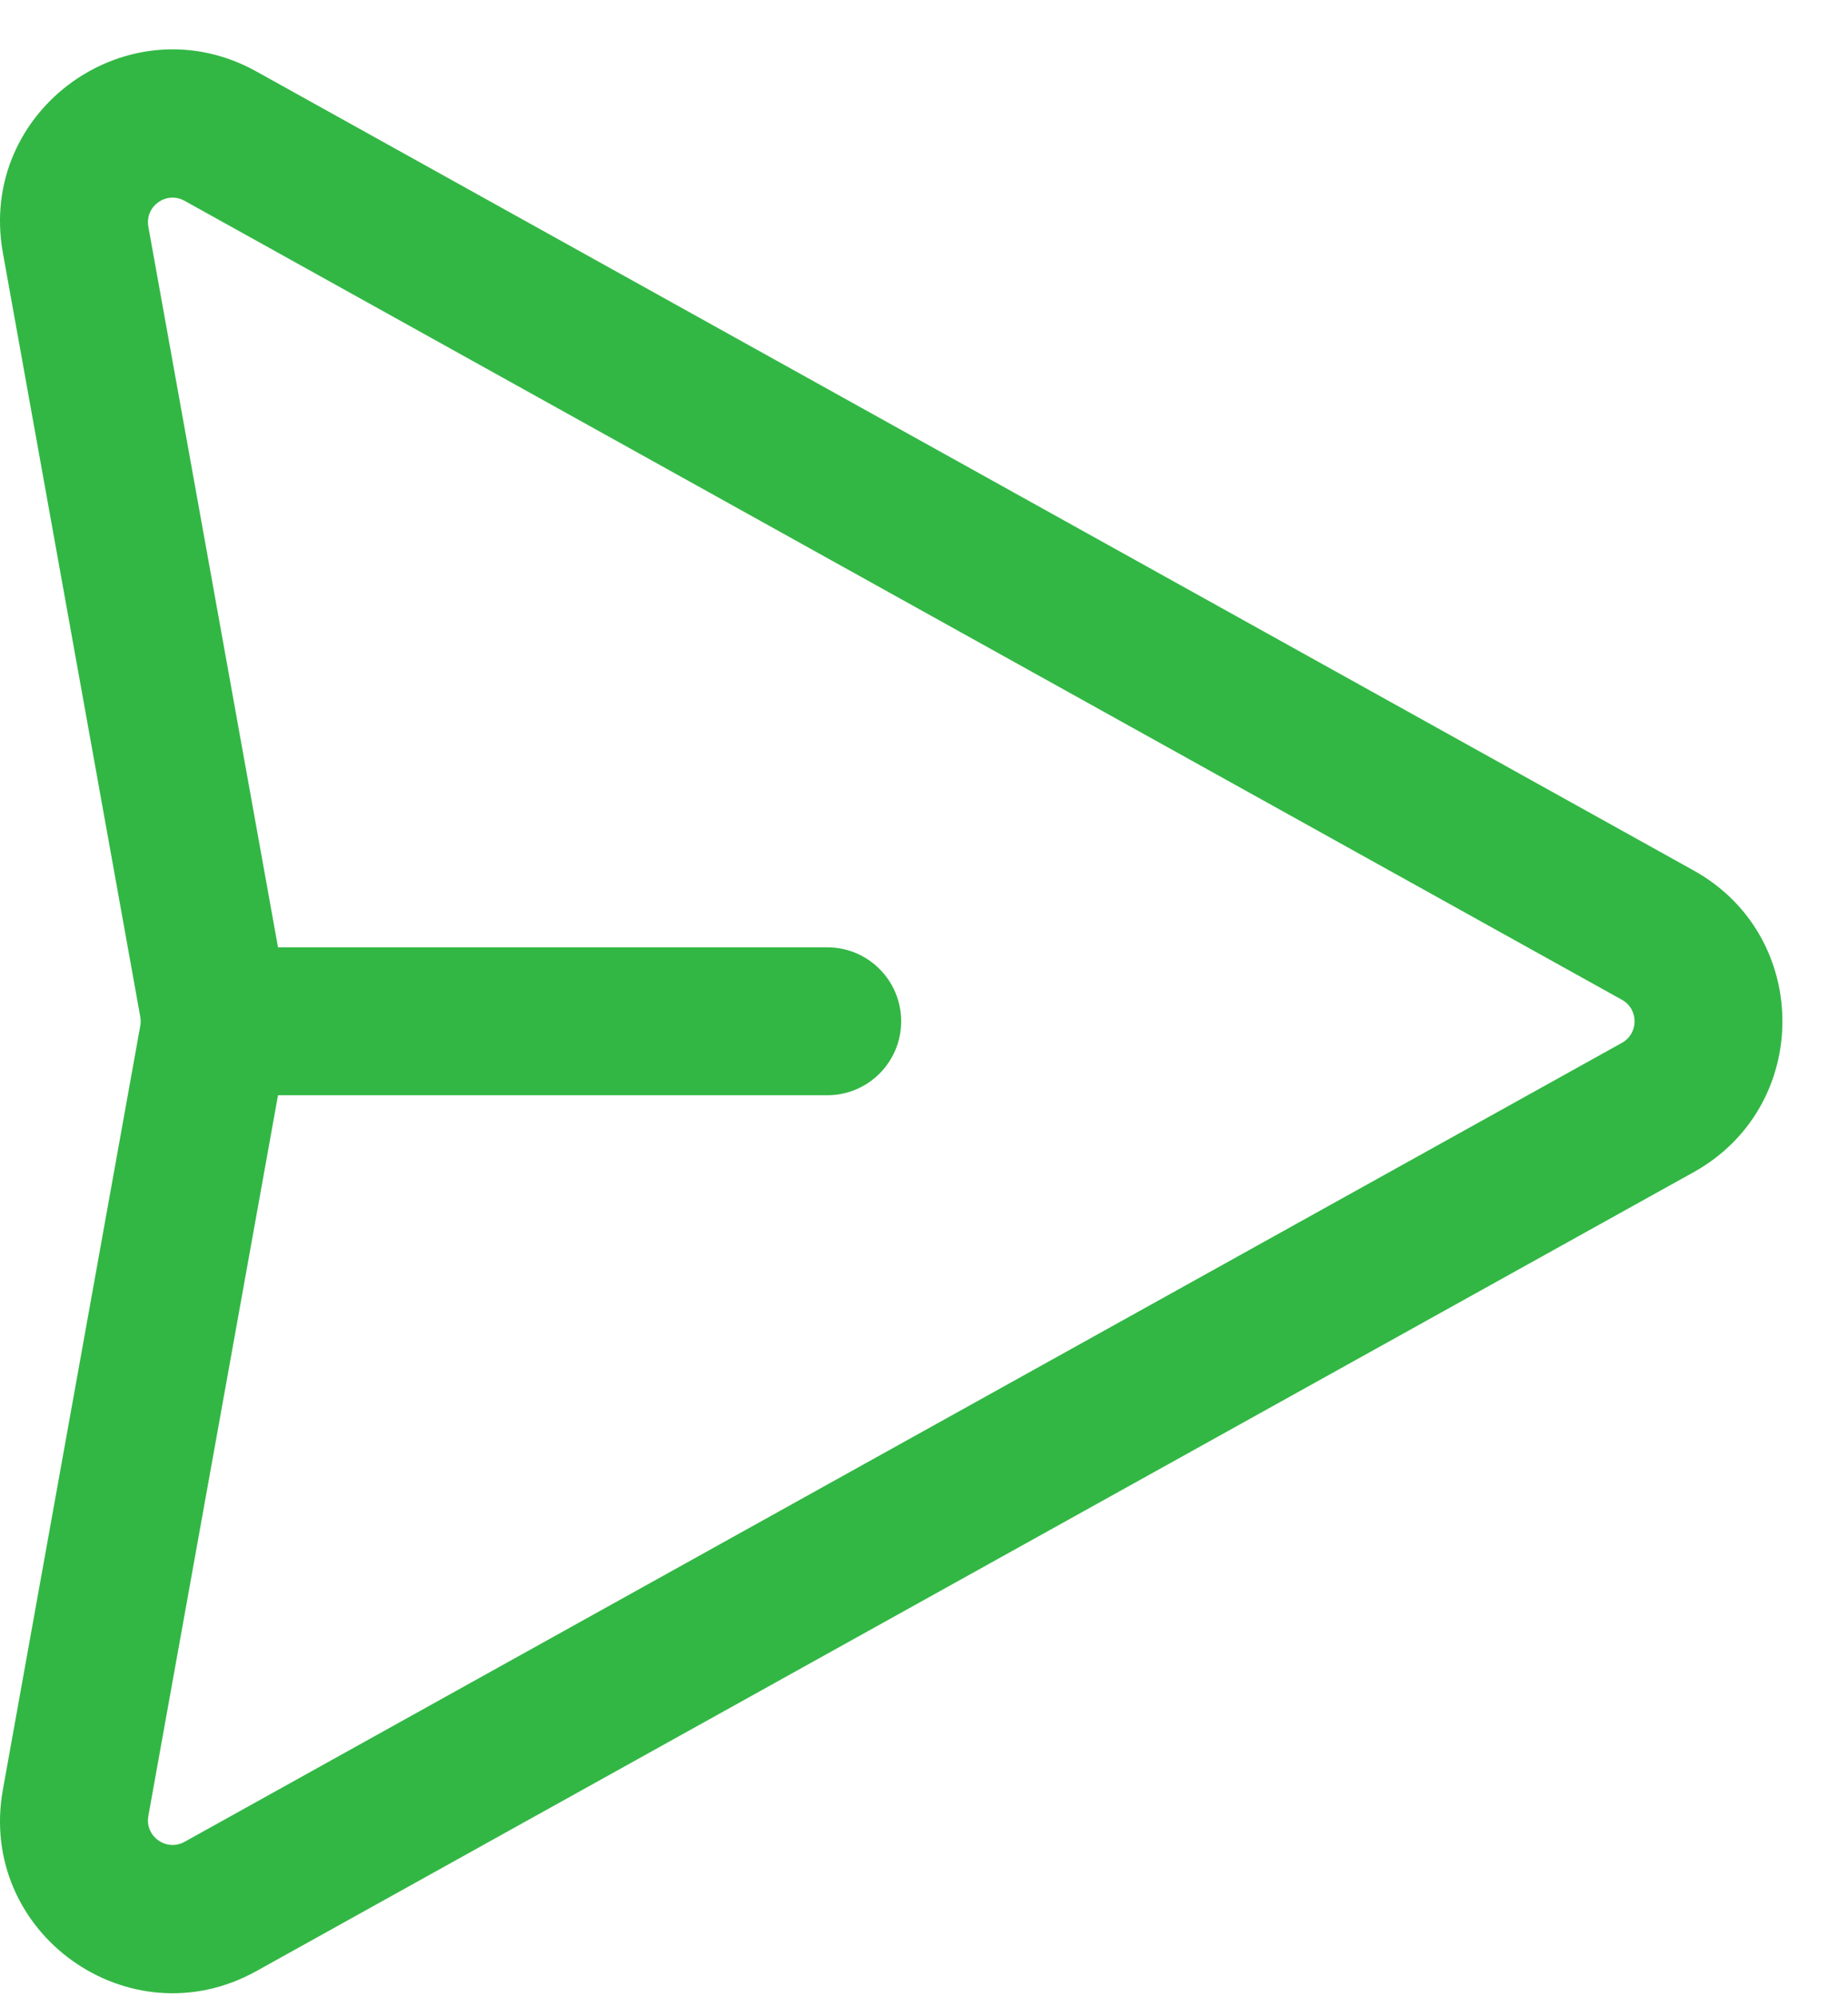 <svg width="25" height="27" viewBox="0 0 25 27" fill="none" xmlns="http://www.w3.org/2000/svg">
<path fillRule="evenodd" clipRule="evenodd" d="M22.912 15.848C24.513 14.959 24.513 12.658 22.912 11.769L3.468 0.966C1.748 0.011 -0.31 1.483 0.039 3.419L1.898 13.749C1.905 13.788 1.905 13.828 1.898 13.867L0.039 24.197C-0.31 26.134 1.748 27.606 3.468 26.65L22.912 15.848ZM21.941 13.517C22.17 13.644 22.17 13.973 21.941 14.1L2.497 24.902C2.251 25.038 1.957 24.828 2.007 24.552L3.761 14.808H11.191C11.744 14.808 12.191 14.361 12.191 13.808C12.191 13.256 11.744 12.808 11.191 12.808H3.761L2.007 3.065C1.957 2.788 2.251 2.578 2.497 2.715L21.941 13.517Z" fill="#32B744"/>
</svg>
